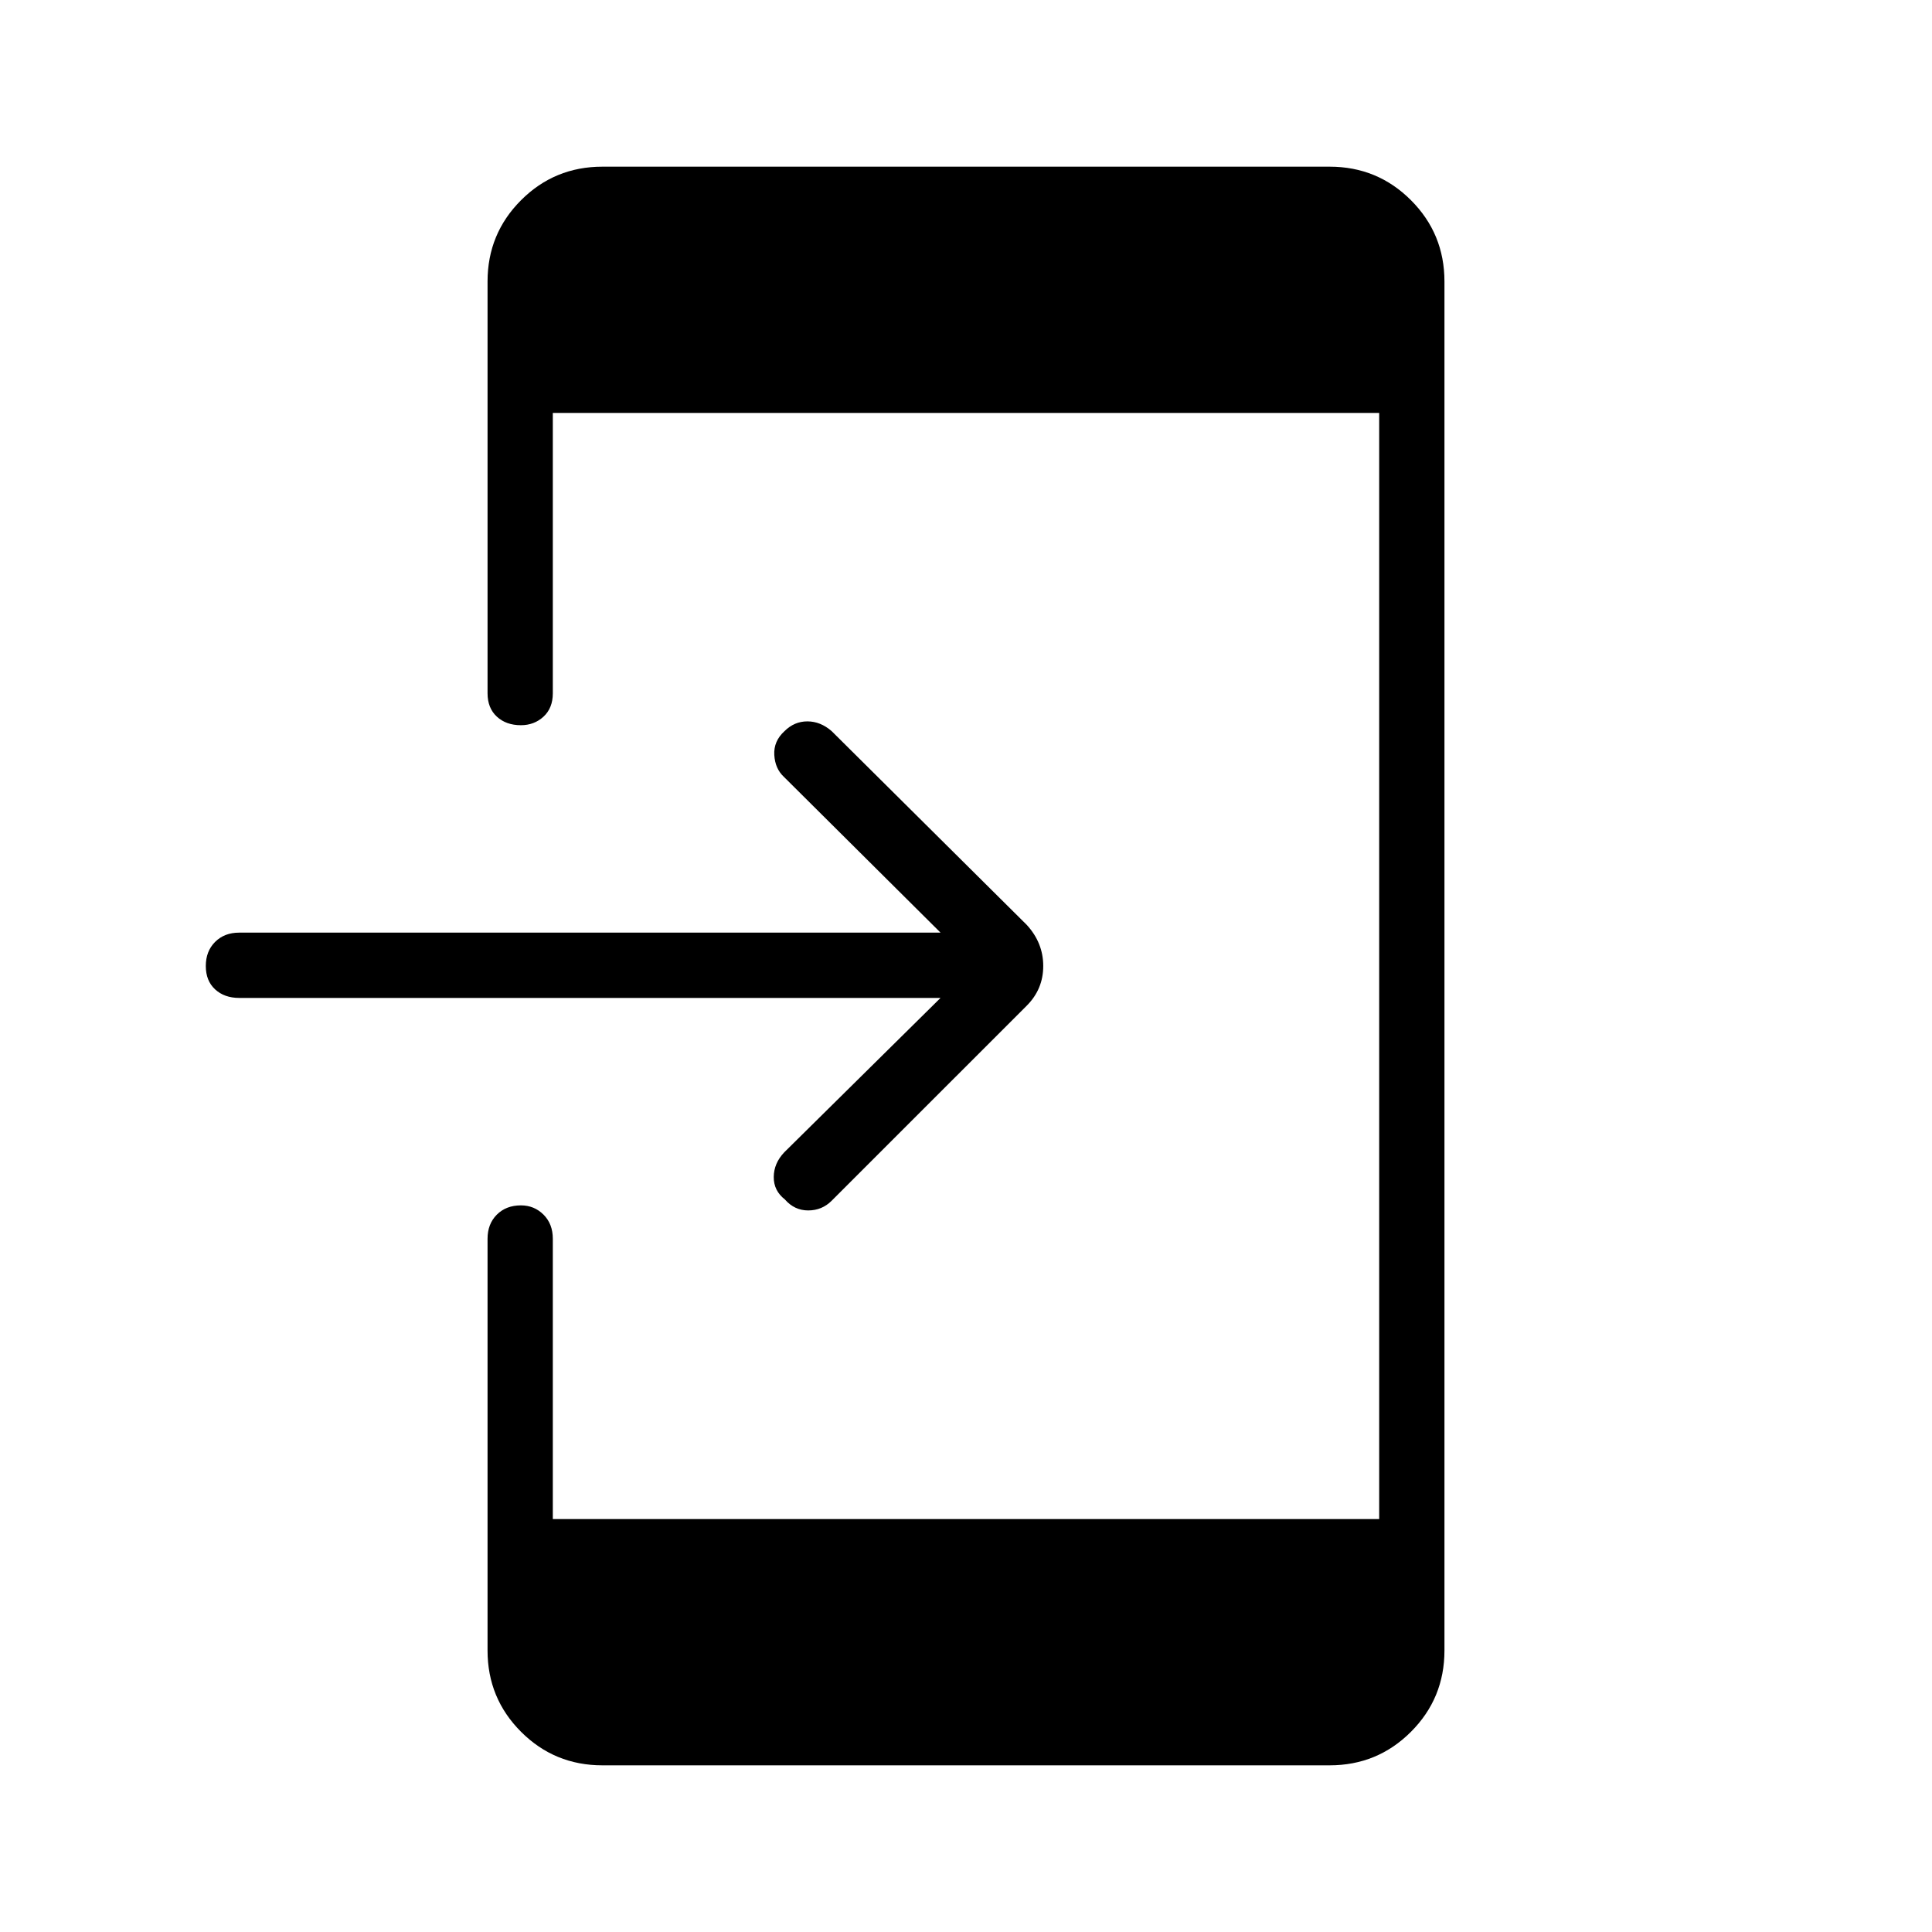 <svg xmlns="http://www.w3.org/2000/svg" height="40" viewBox="0 -960 960 960" width="40"><path d="M467.35-464.14H118.83q-7.34 0-11.96-4.26-4.61-4.25-4.61-11.6t4.61-11.96q4.62-4.62 11.96-4.62h348.52l-77.81-77.38q-4.41-4.08-4.8-10.93-.38-6.85 5.09-11.82 4.85-4.84 11.35-4.84t12.06 4.84l96.93 96.26q8.21 8.94 8.21 20.45t-8.21 19.73l-96.93 96.92q-4.79 4.8-11.64 4.81-6.86 0-11.61-5.47-5.57-4.34-5.52-11.14.04-6.8 5.22-12.27l77.66-76.72ZM299.31-82.82q-23.75 0-40.4-16.65-16.65-16.66-16.65-40.4v-204.62q0-7.34 4.61-11.96 4.62-4.61 11.96-4.61 6.63 0 11.25 4.61 4.61 4.62 4.61 11.96v139.31h410.62v-549.64H274.69v139.31q0 7.34-4.61 11.6-4.62 4.26-11.25 4.26-7.34 0-11.96-4.26-4.61-4.26-4.61-11.6v-204.62q0-23.74 16.65-40.4 16.65-16.65 40.4-16.65h361.38q23.75 0 40.4 16.65 16.65 16.66 16.65 40.4v680.26q0 23.74-16.65 40.4-16.65 16.65-40.4 16.65H299.31Z"/></svg>
